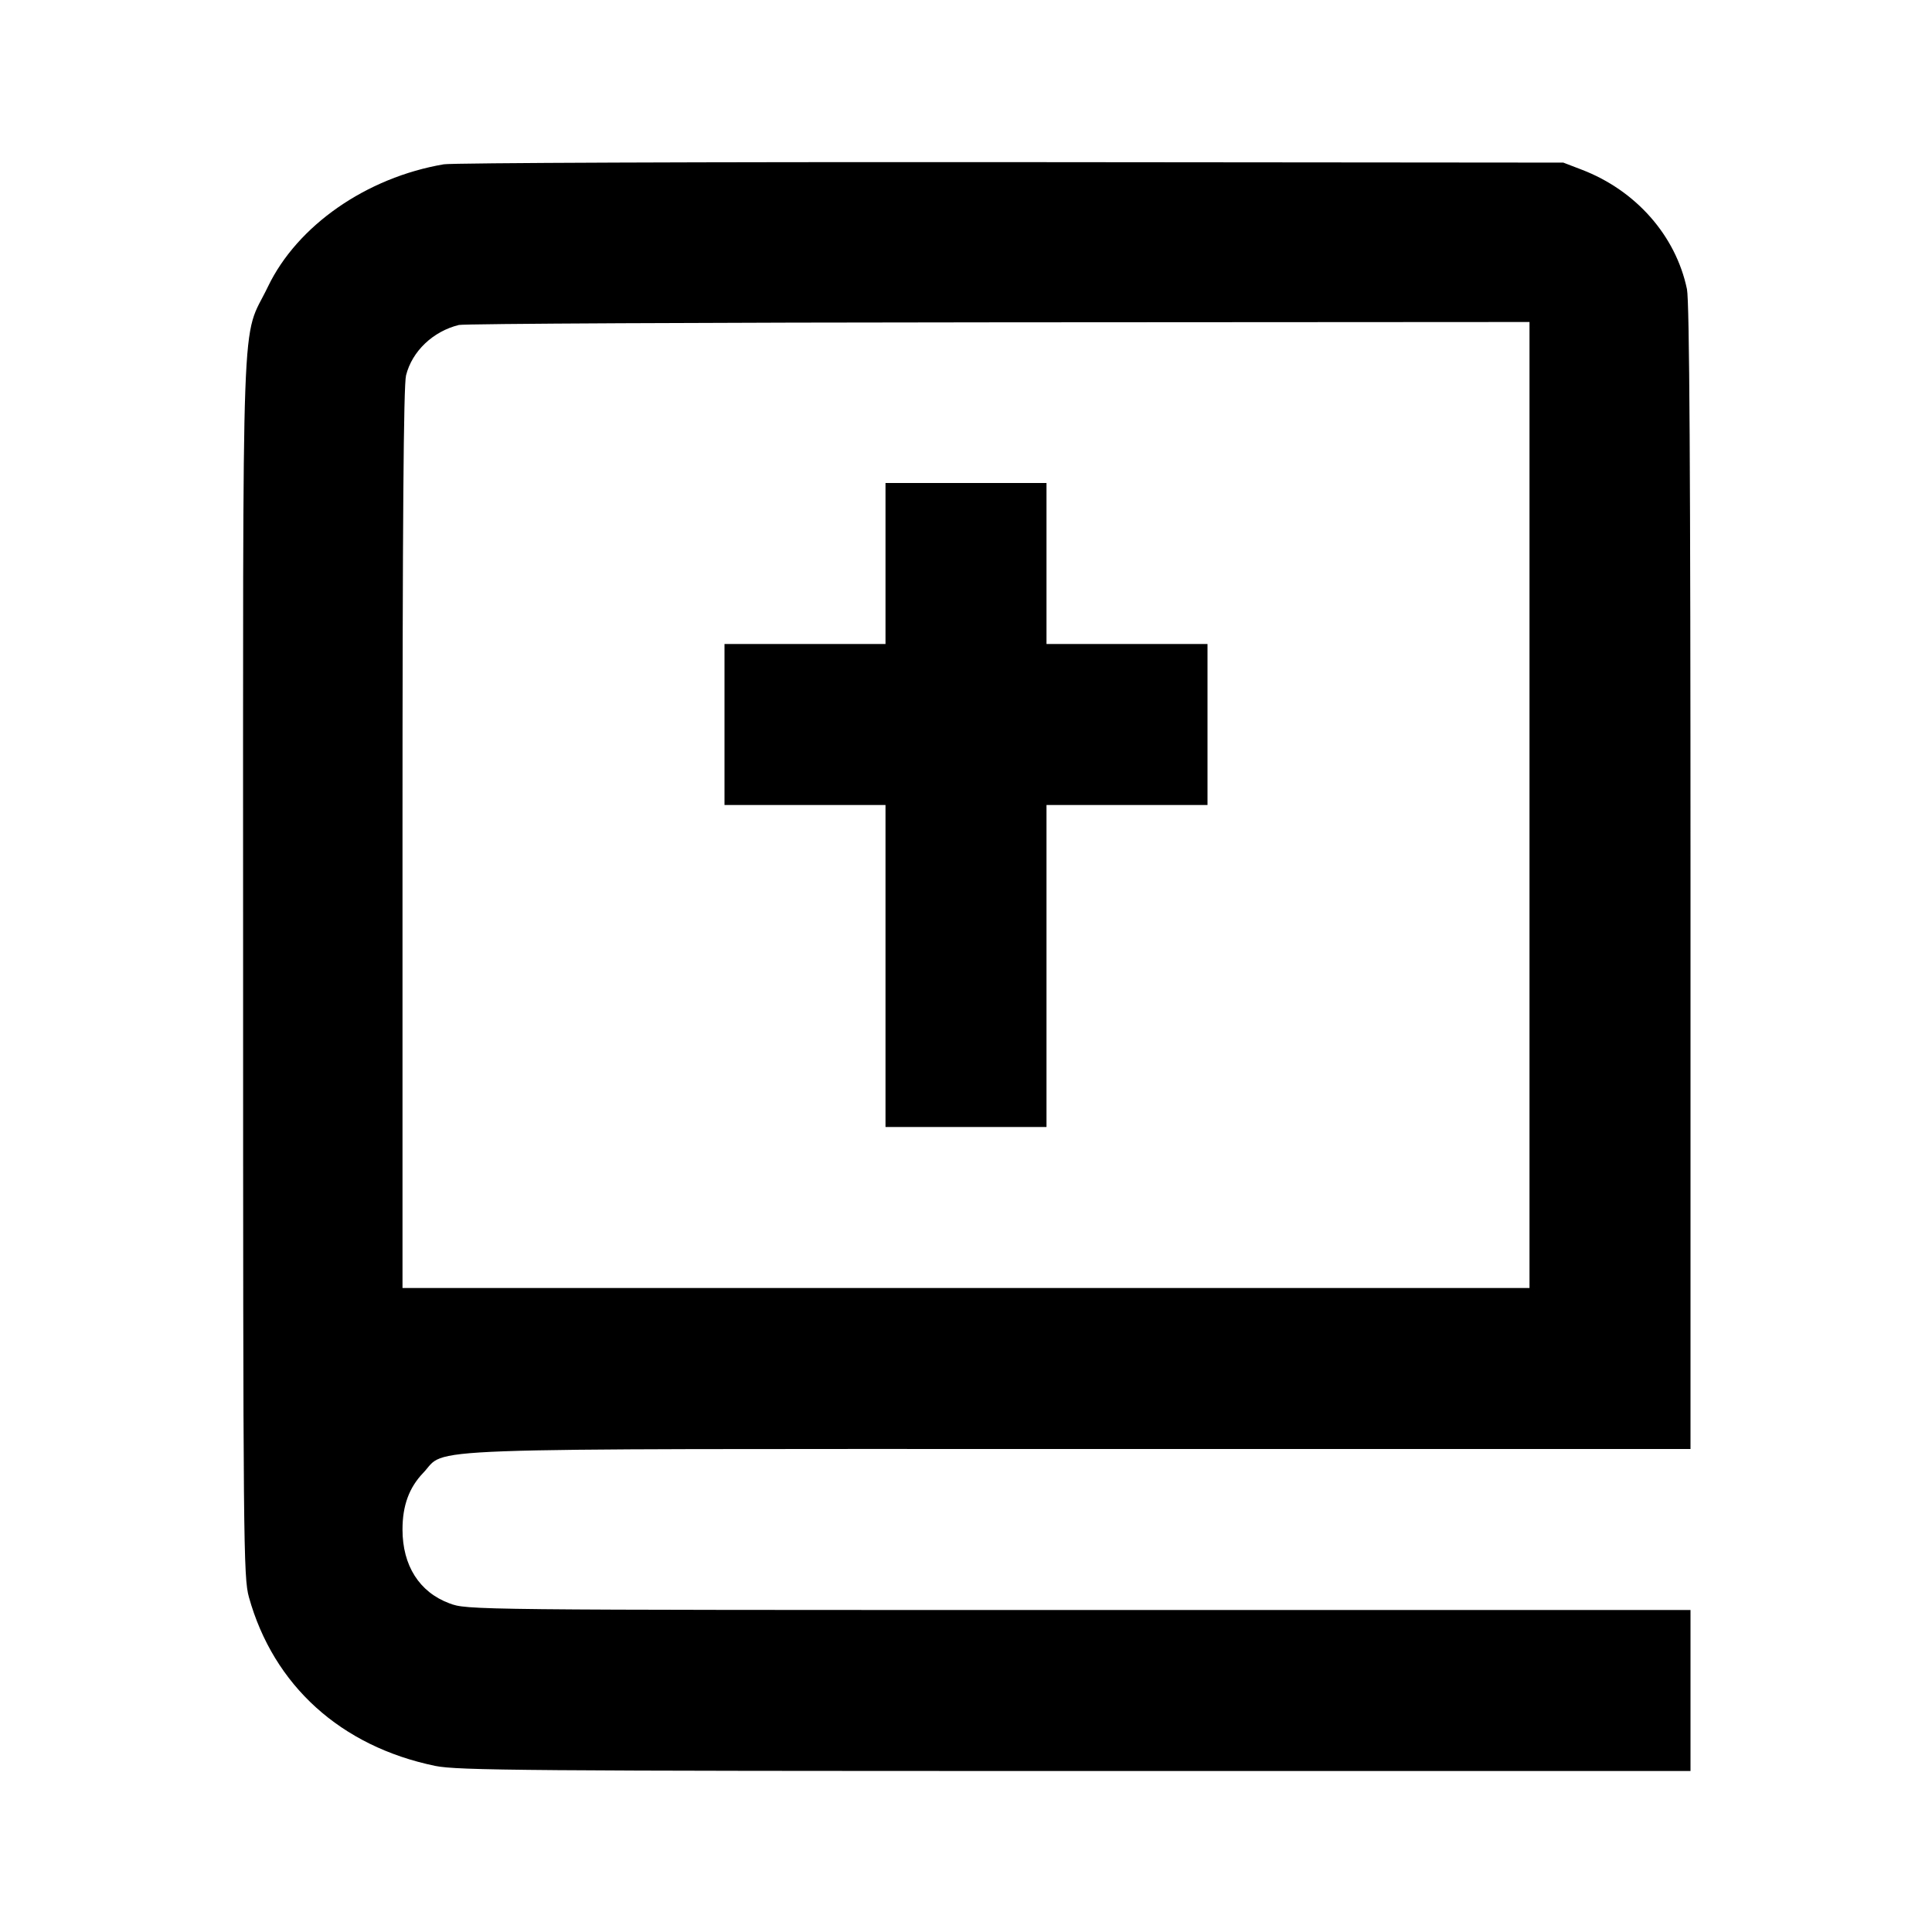 <svg viewBox="0 0 24 24" xmlns="http://www.w3.org/2000/svg"><path d="M5.513 2.041 C 4.551 2.205,3.693 2.802,3.328 3.562 C 2.991 4.262,3.020 3.471,3.020 12.000 C 3.020 19.189,3.024 19.593,3.092 19.840 C 3.398 20.938,4.234 21.695,5.408 21.937 C 5.683 21.993,6.539 22.000,13.358 22.000 L 21.000 22.000 21.000 21.000 L 21.000 20.000 13.402 20.000 C 5.824 20.000,5.802 20.000,5.582 19.917 C 5.209 19.778,5.000 19.448,5.000 19.000 C 5.000 18.703,5.082 18.480,5.256 18.298 C 5.567 17.976,4.909 18.000,13.427 18.000 L 21.000 18.000 21.000 10.902 C 21.000 5.875,20.987 3.742,20.956 3.592 C 20.817 2.927,20.322 2.365,19.647 2.107 L 19.420 2.020 12.560 2.014 C 8.787 2.011,5.616 2.023,5.513 2.041 M19.000 10.000 L 19.000 16.000 12.000 16.000 L 5.000 16.000 5.000 10.418 C 5.000 6.527,5.013 4.783,5.044 4.663 C 5.119 4.363,5.379 4.116,5.700 4.037 C 5.766 4.021,8.785 4.006,12.410 4.004 L 19.000 4.000 19.000 10.000 M11.000 7.000 L 11.000 8.000 10.000 8.000 L 9.000 8.000 9.000 9.000 L 9.000 10.000 10.000 10.000 L 11.000 10.000 11.000 12.000 L 11.000 14.000 12.000 14.000 L 13.000 14.000 13.000 12.000 L 13.000 10.000 14.000 10.000 L 15.000 10.000 15.000 9.000 L 15.000 8.000 14.000 8.000 L 13.000 8.000 13.000 7.000 L 13.000 6.000 12.000 6.000 L 11.000 6.000 11.000 7.000 " stroke="none" fill-rule="evenodd" fill="black"></path></svg>